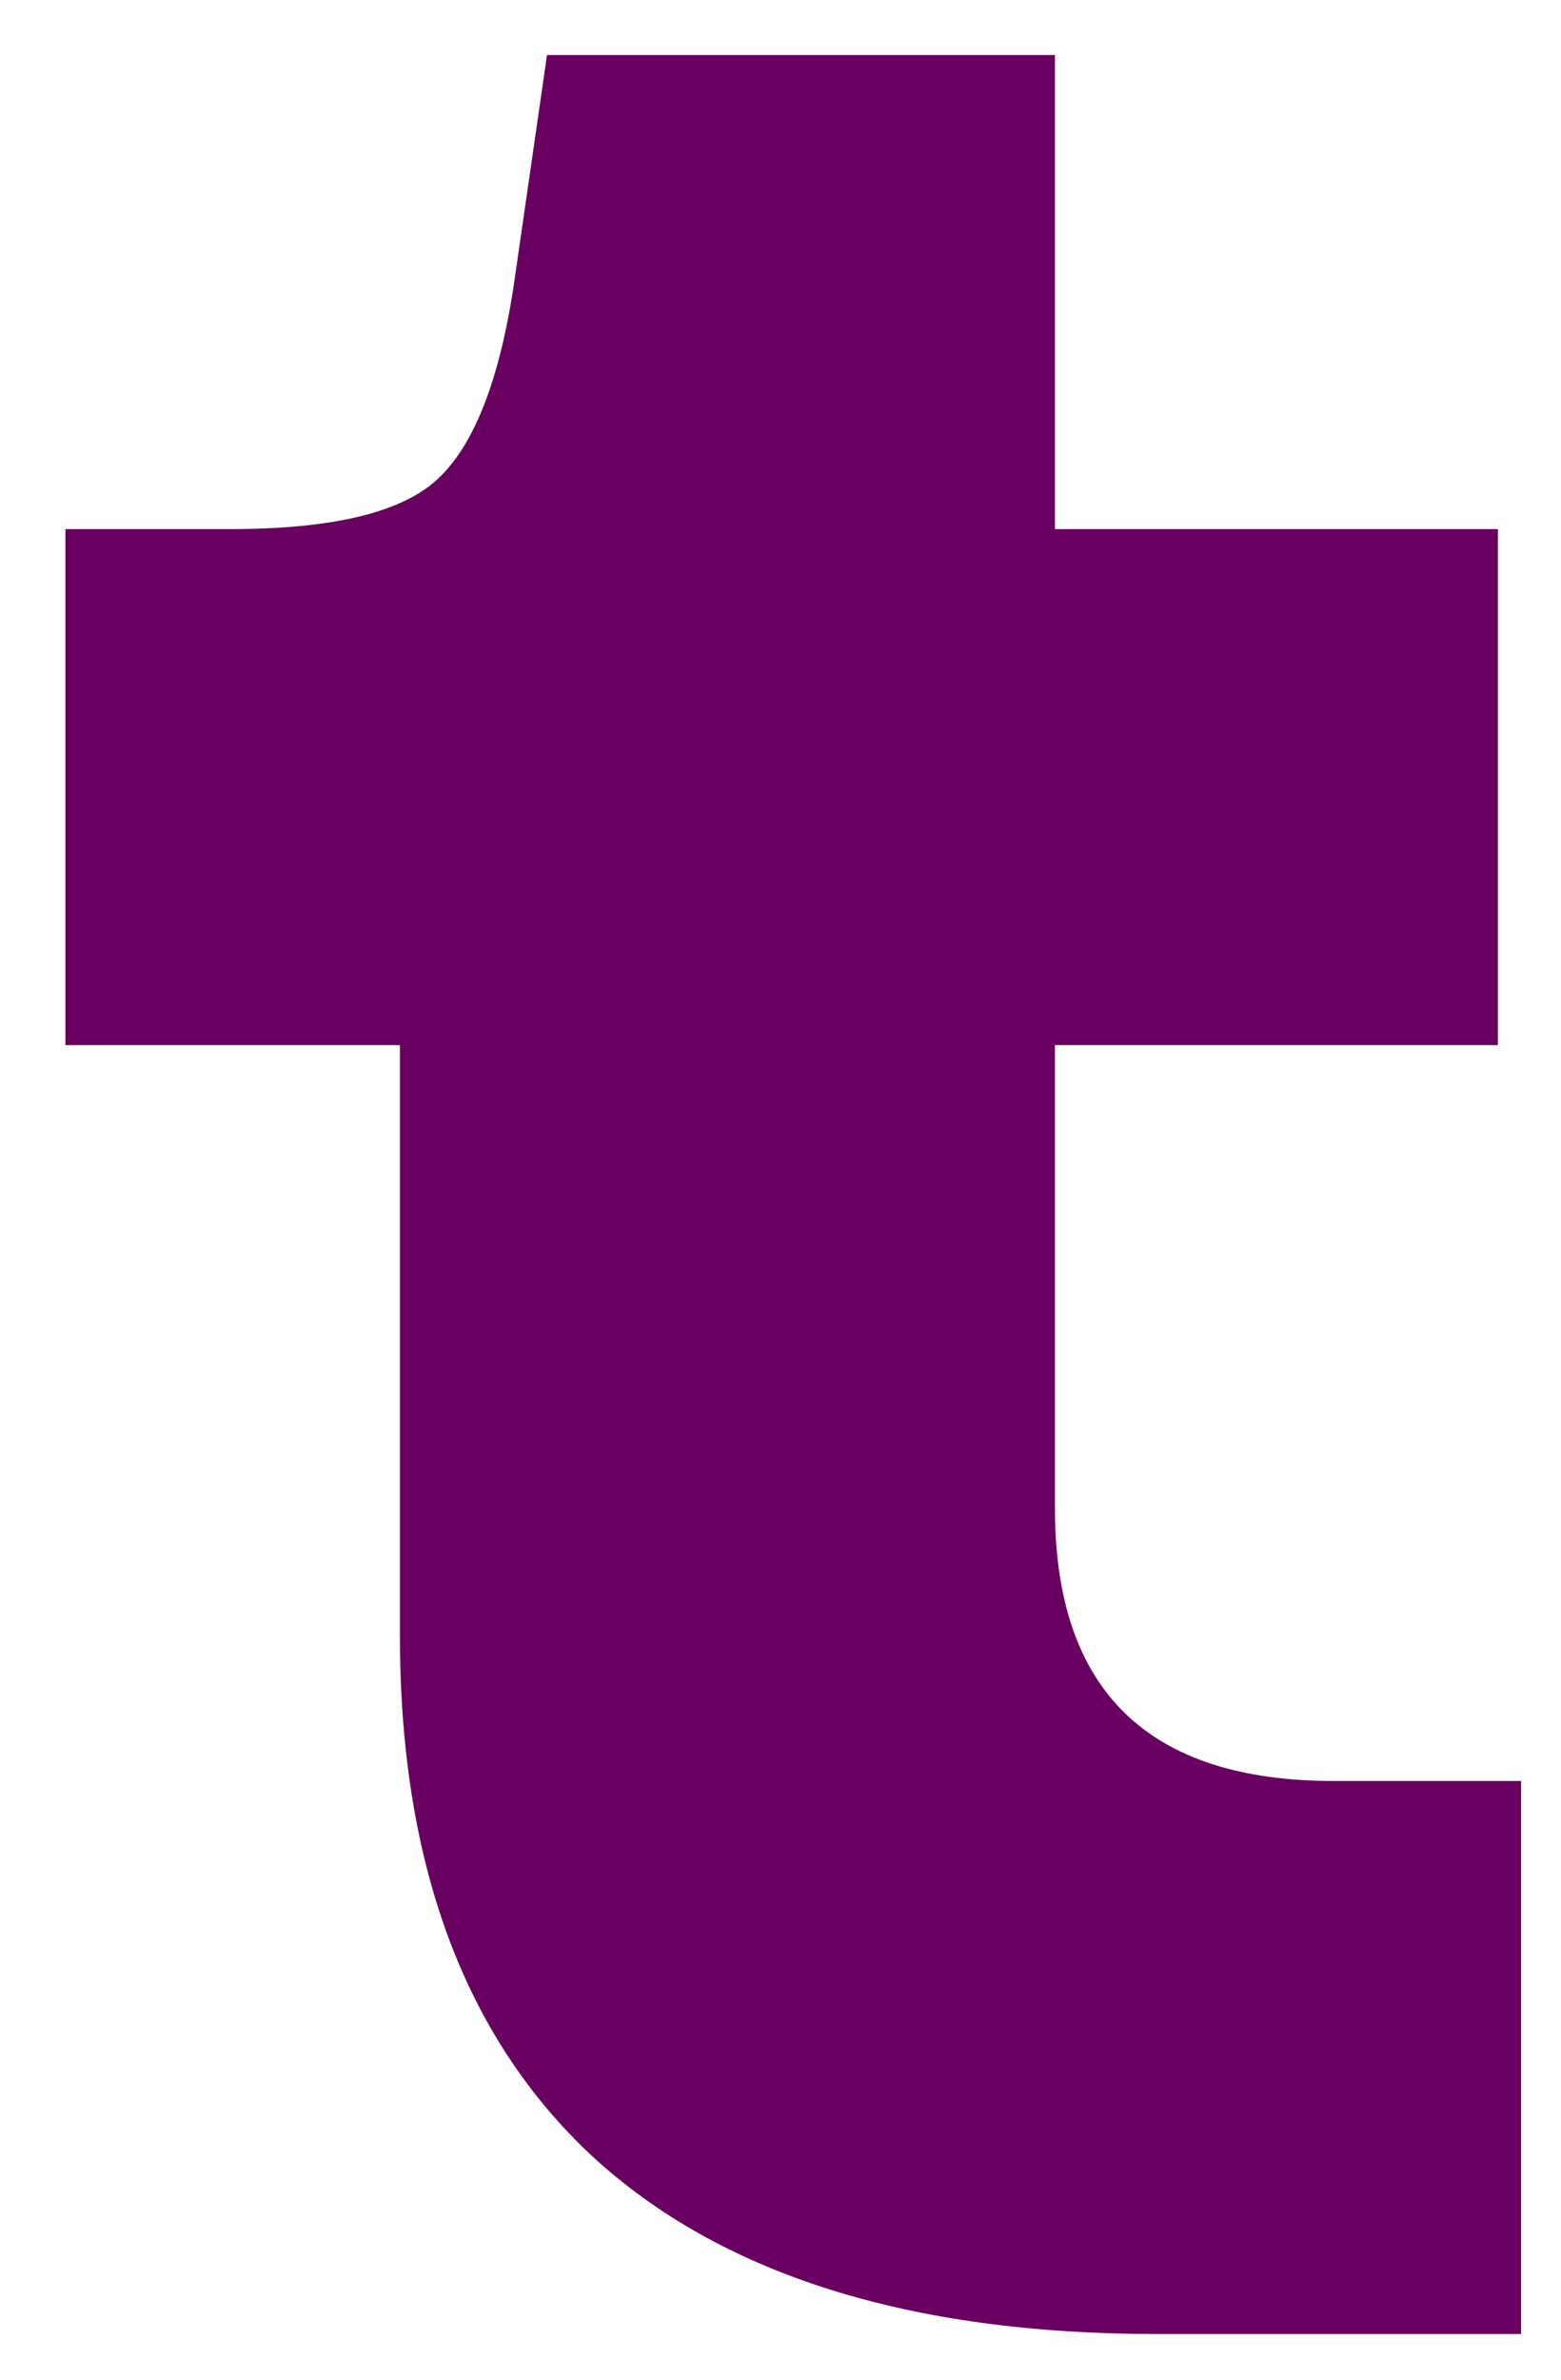 <svg width="21" height="32" viewBox="0 0 21 32" fill="none" xmlns="http://www.w3.org/2000/svg">
<path d="M15.567 31.386C12.234 31.386 9.697 30.589 7.963 28.991C6.239 27.381 5.38 25.048 5.38 21.991V14.053H0.88V7.115H3.088C4.463 7.115 5.39 6.897 5.88 6.449C6.364 6.006 6.703 5.157 6.901 3.907L7.359 0.74H14.192V7.115H20.151V14.053H14.192V20.282C14.192 22.73 15.442 23.949 17.942 23.949H20.463V31.386H15.567Z" fill="#690061"/>
</svg>
